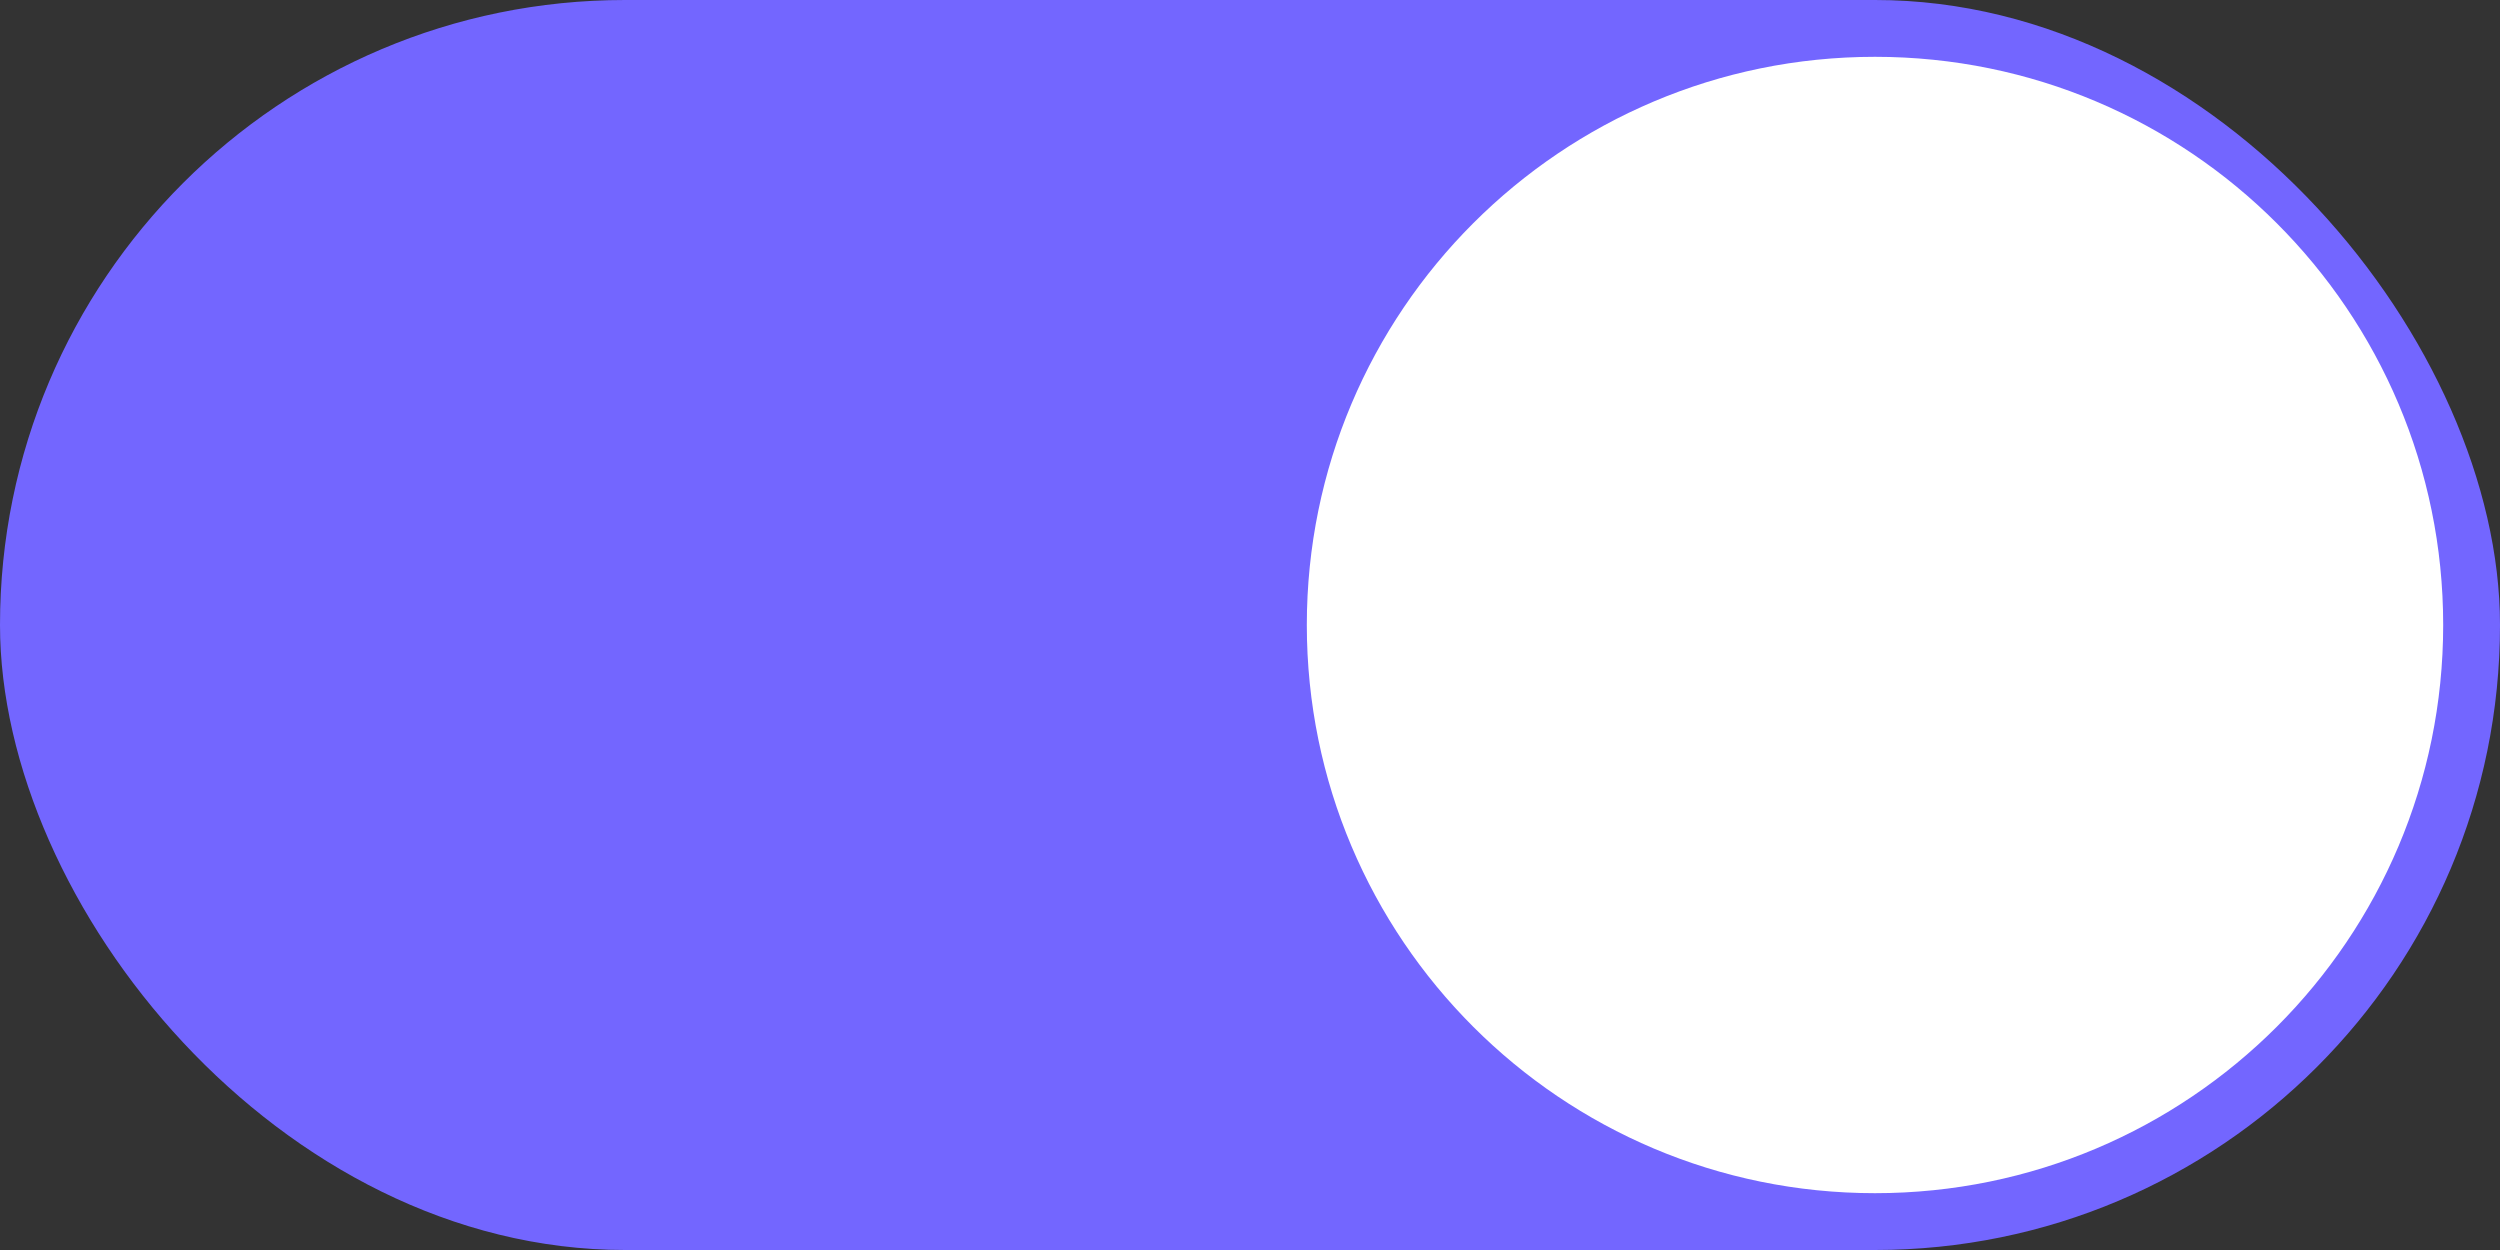 <svg width="44" height="22" viewBox="0 0 44 22" fill="none" xmlns="http://www.w3.org/2000/svg">
<rect x="0" y="0" width="44" height="22" fill="#333333" stroke="none"/>
<rect width="44" height="22" rx="11" fill="#7366FF"/>
<path fill-rule="evenodd" clip-rule="evenodd" d="M33 21C38.523 21 43 16.523 43 11C43 5.477 38.523 1 33 1C27.477 1 23 5.477 23 11C23 16.523 27.477 21 33 21Z" fill="white"/>
</svg>
